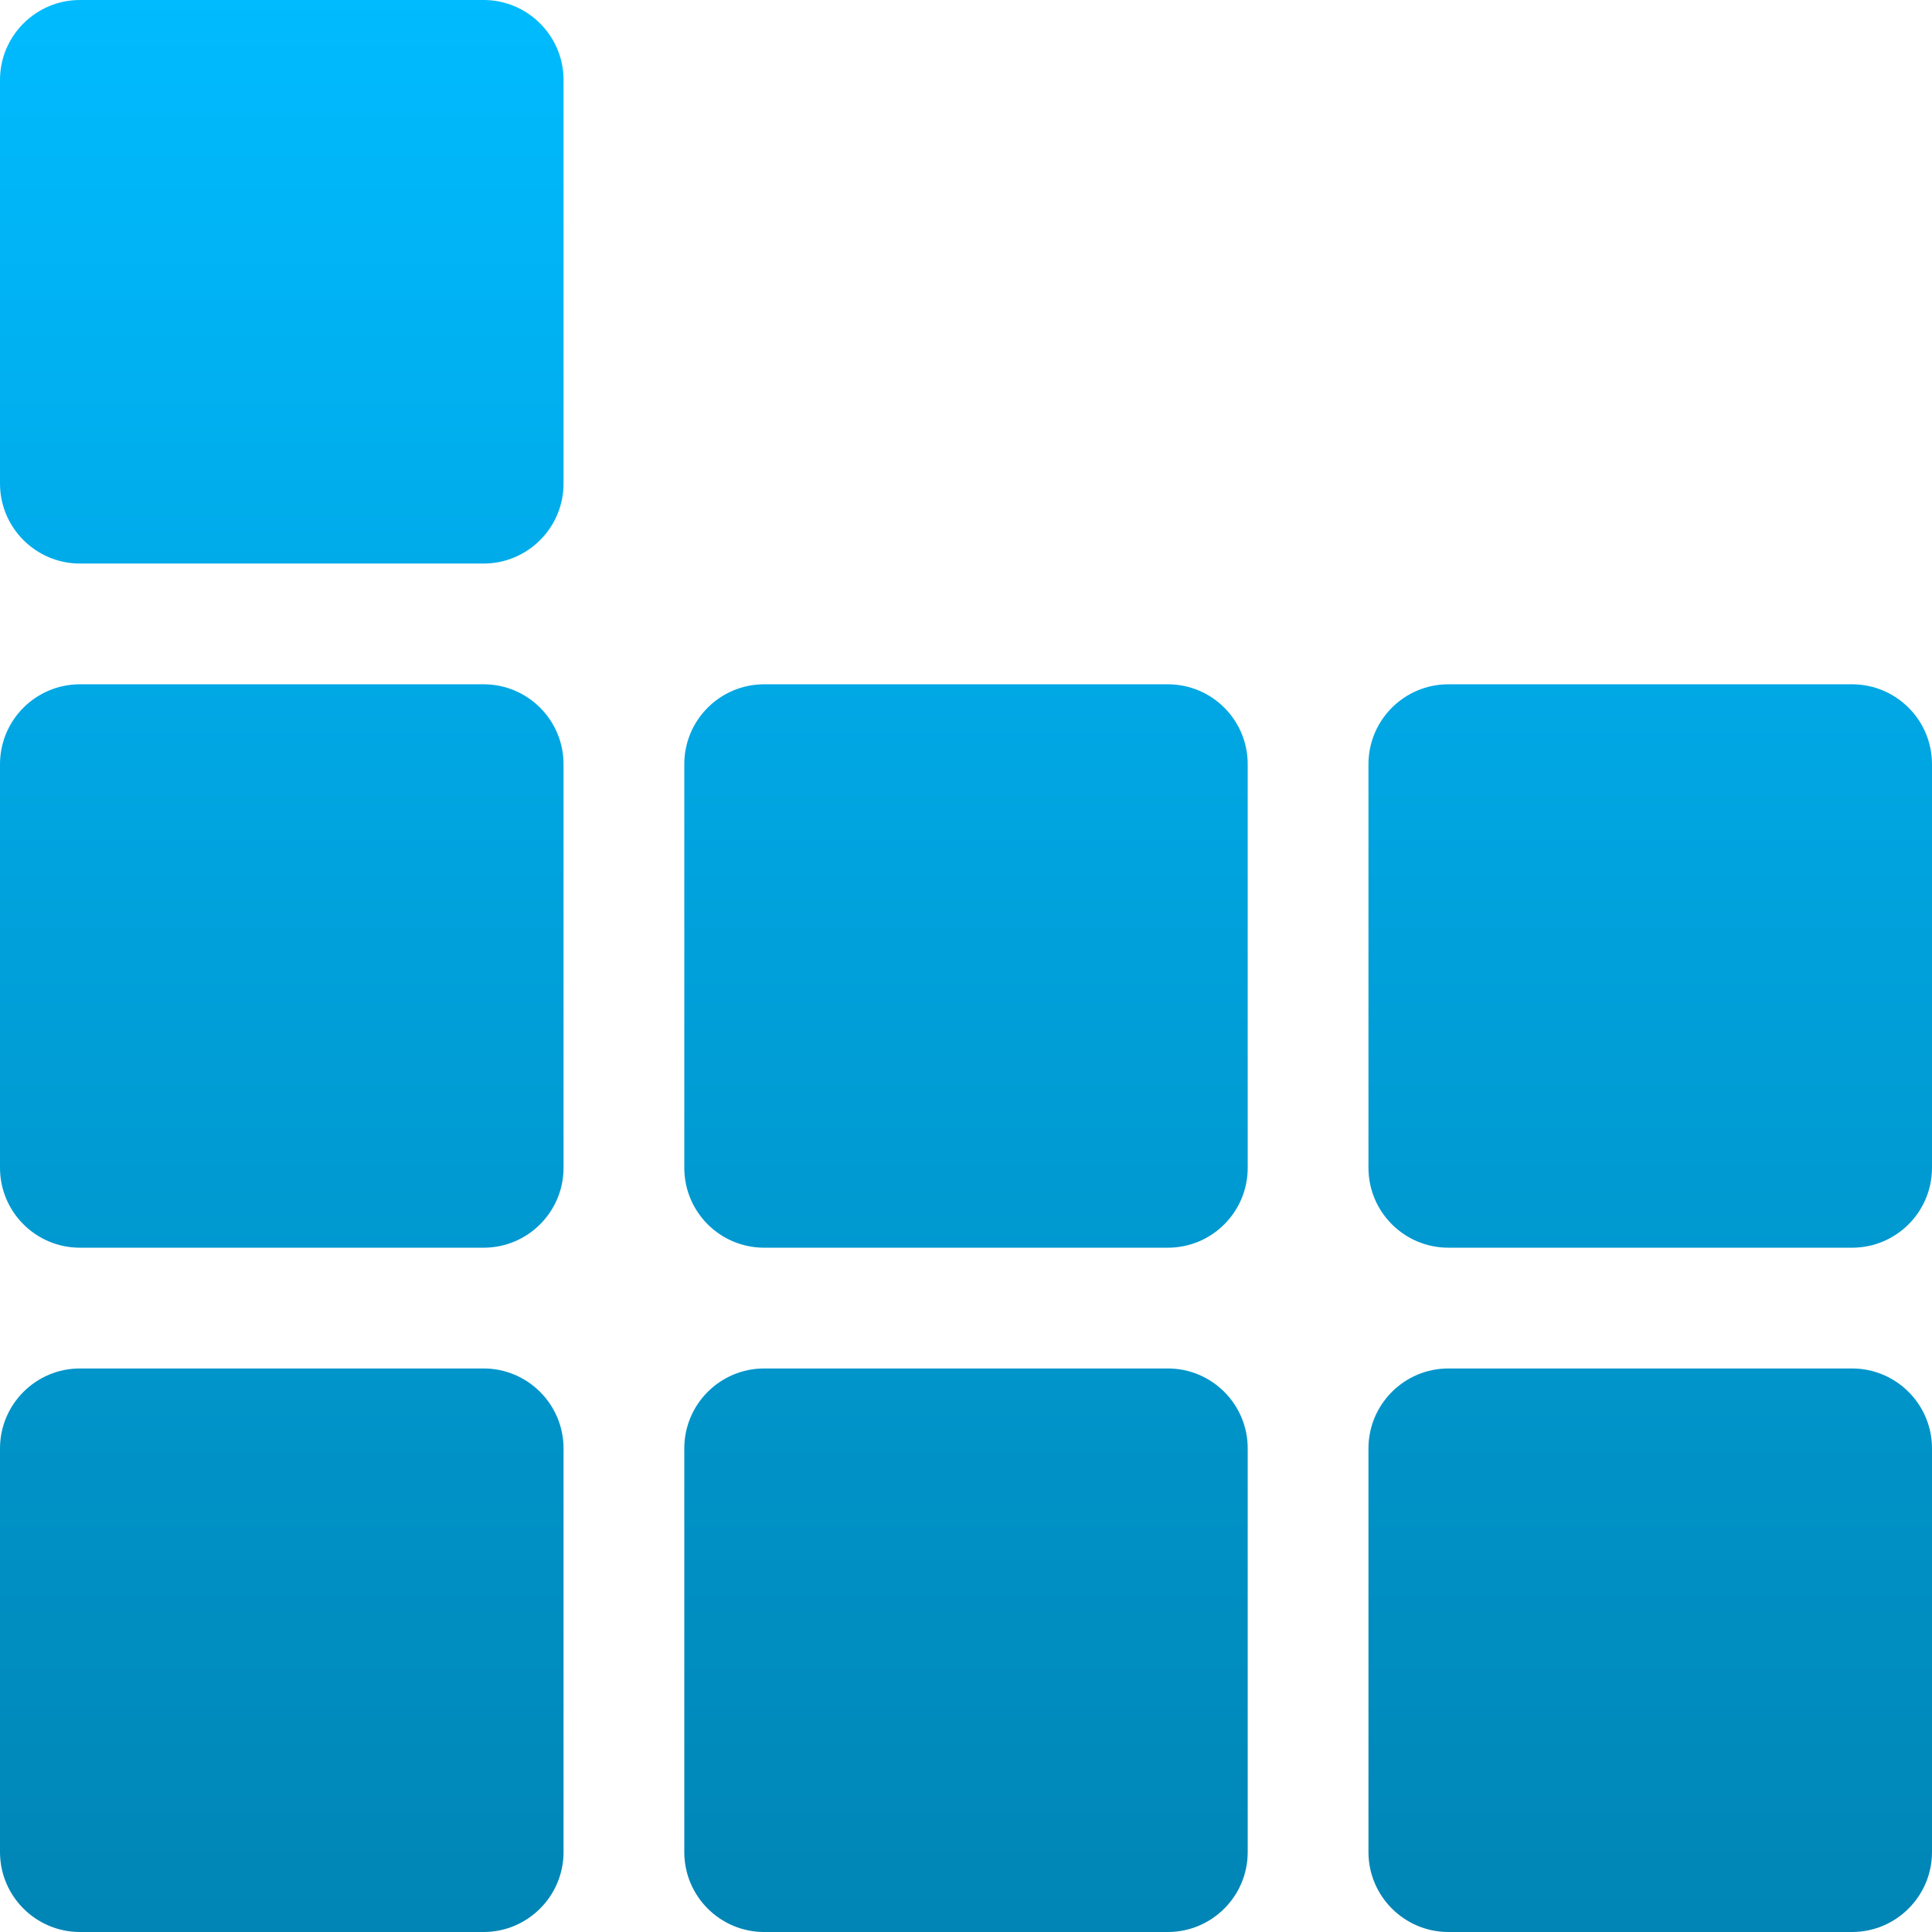 <svg xmlns="http://www.w3.org/2000/svg" xmlns:xlink="http://www.w3.org/1999/xlink" width="64" height="64" viewBox="0 0 64 64" version="1.1">
<defs>
<linearGradient id="linear0" gradientUnits="userSpaceOnUse" x1="0" y1="0" x2="0" y2="1" gradientTransform="matrix(64,0,0,64,0,0)">
<stop offset="0" style="stop-color:#00bbff;stop-opacity:1;"/>
<stop offset="1" style="stop-color:#0085b5;stop-opacity:1;"/>
</linearGradient>
</defs>
<g id="surface1">
<path style=" stroke:none;fill-rule:evenodd;fill:url(#linear0);" d="M 25.316 22.668 L 38.684 22.668 C 40.148 22.668 41.332 23.852 41.332 25.316 L 41.332 38.684 C 41.332 40.148 40.148 41.332 38.684 41.332 L 25.316 41.332 C 23.852 41.332 22.668 40.148 22.668 38.684 L 22.668 25.316 C 22.668 23.852 23.852 22.668 25.316 22.668 Z M 2.648 22.668 L 16.02 22.668 C 17.48 22.668 18.668 23.852 18.668 25.316 L 18.668 38.684 C 18.668 40.148 17.48 41.332 16.02 41.332 L 2.648 41.332 C 1.188 41.332 0 40.148 0 38.684 L 0 25.316 C 0 23.852 1.188 22.668 2.648 22.668 Z M 47.98 22.668 L 61.352 22.668 C 62.812 22.668 64 23.852 64 25.316 L 64 38.684 C 64 40.148 62.812 41.332 61.352 41.332 L 47.98 41.332 C 46.52 41.332 45.332 40.148 45.332 38.684 L 45.332 25.316 C 45.332 23.852 46.52 22.668 47.98 22.668 Z M 25.316 45.332 L 38.684 45.332 C 40.148 45.332 41.332 46.52 41.332 47.98 L 41.332 61.352 C 41.332 62.812 40.148 64 38.684 64 L 25.316 64 C 23.852 64 22.668 62.812 22.668 61.352 L 22.668 47.98 C 22.668 46.52 23.852 45.332 25.316 45.332 Z M 2.648 45.332 L 16.02 45.332 C 17.48 45.332 18.668 46.52 18.668 47.98 L 18.668 61.352 C 18.668 62.812 17.48 64 16.02 64 L 2.648 64 C 1.188 64 0 62.812 0 61.352 L 0 47.98 C 0 46.52 1.188 45.332 2.648 45.332 Z M 47.98 45.332 L 61.352 45.332 C 62.812 45.332 64 46.52 64 47.98 L 64 61.352 C 64 62.812 62.812 64 61.352 64 L 47.98 64 C 46.52 64 45.332 62.812 45.332 61.352 L 45.332 47.98 C 45.332 46.52 46.52 45.332 47.98 45.332 Z M 2.648 0 L 16.02 0 C 17.48 0 18.668 1.188 18.668 2.648 L 18.668 16.02 C 18.668 17.48 17.48 18.668 16.02 18.668 L 2.648 18.668 C 1.188 18.668 0 17.48 0 16.02 L 0 2.648 C 0 1.188 1.188 0 2.648 0 Z M 2.648 0 "/>
</g>
</svg>
